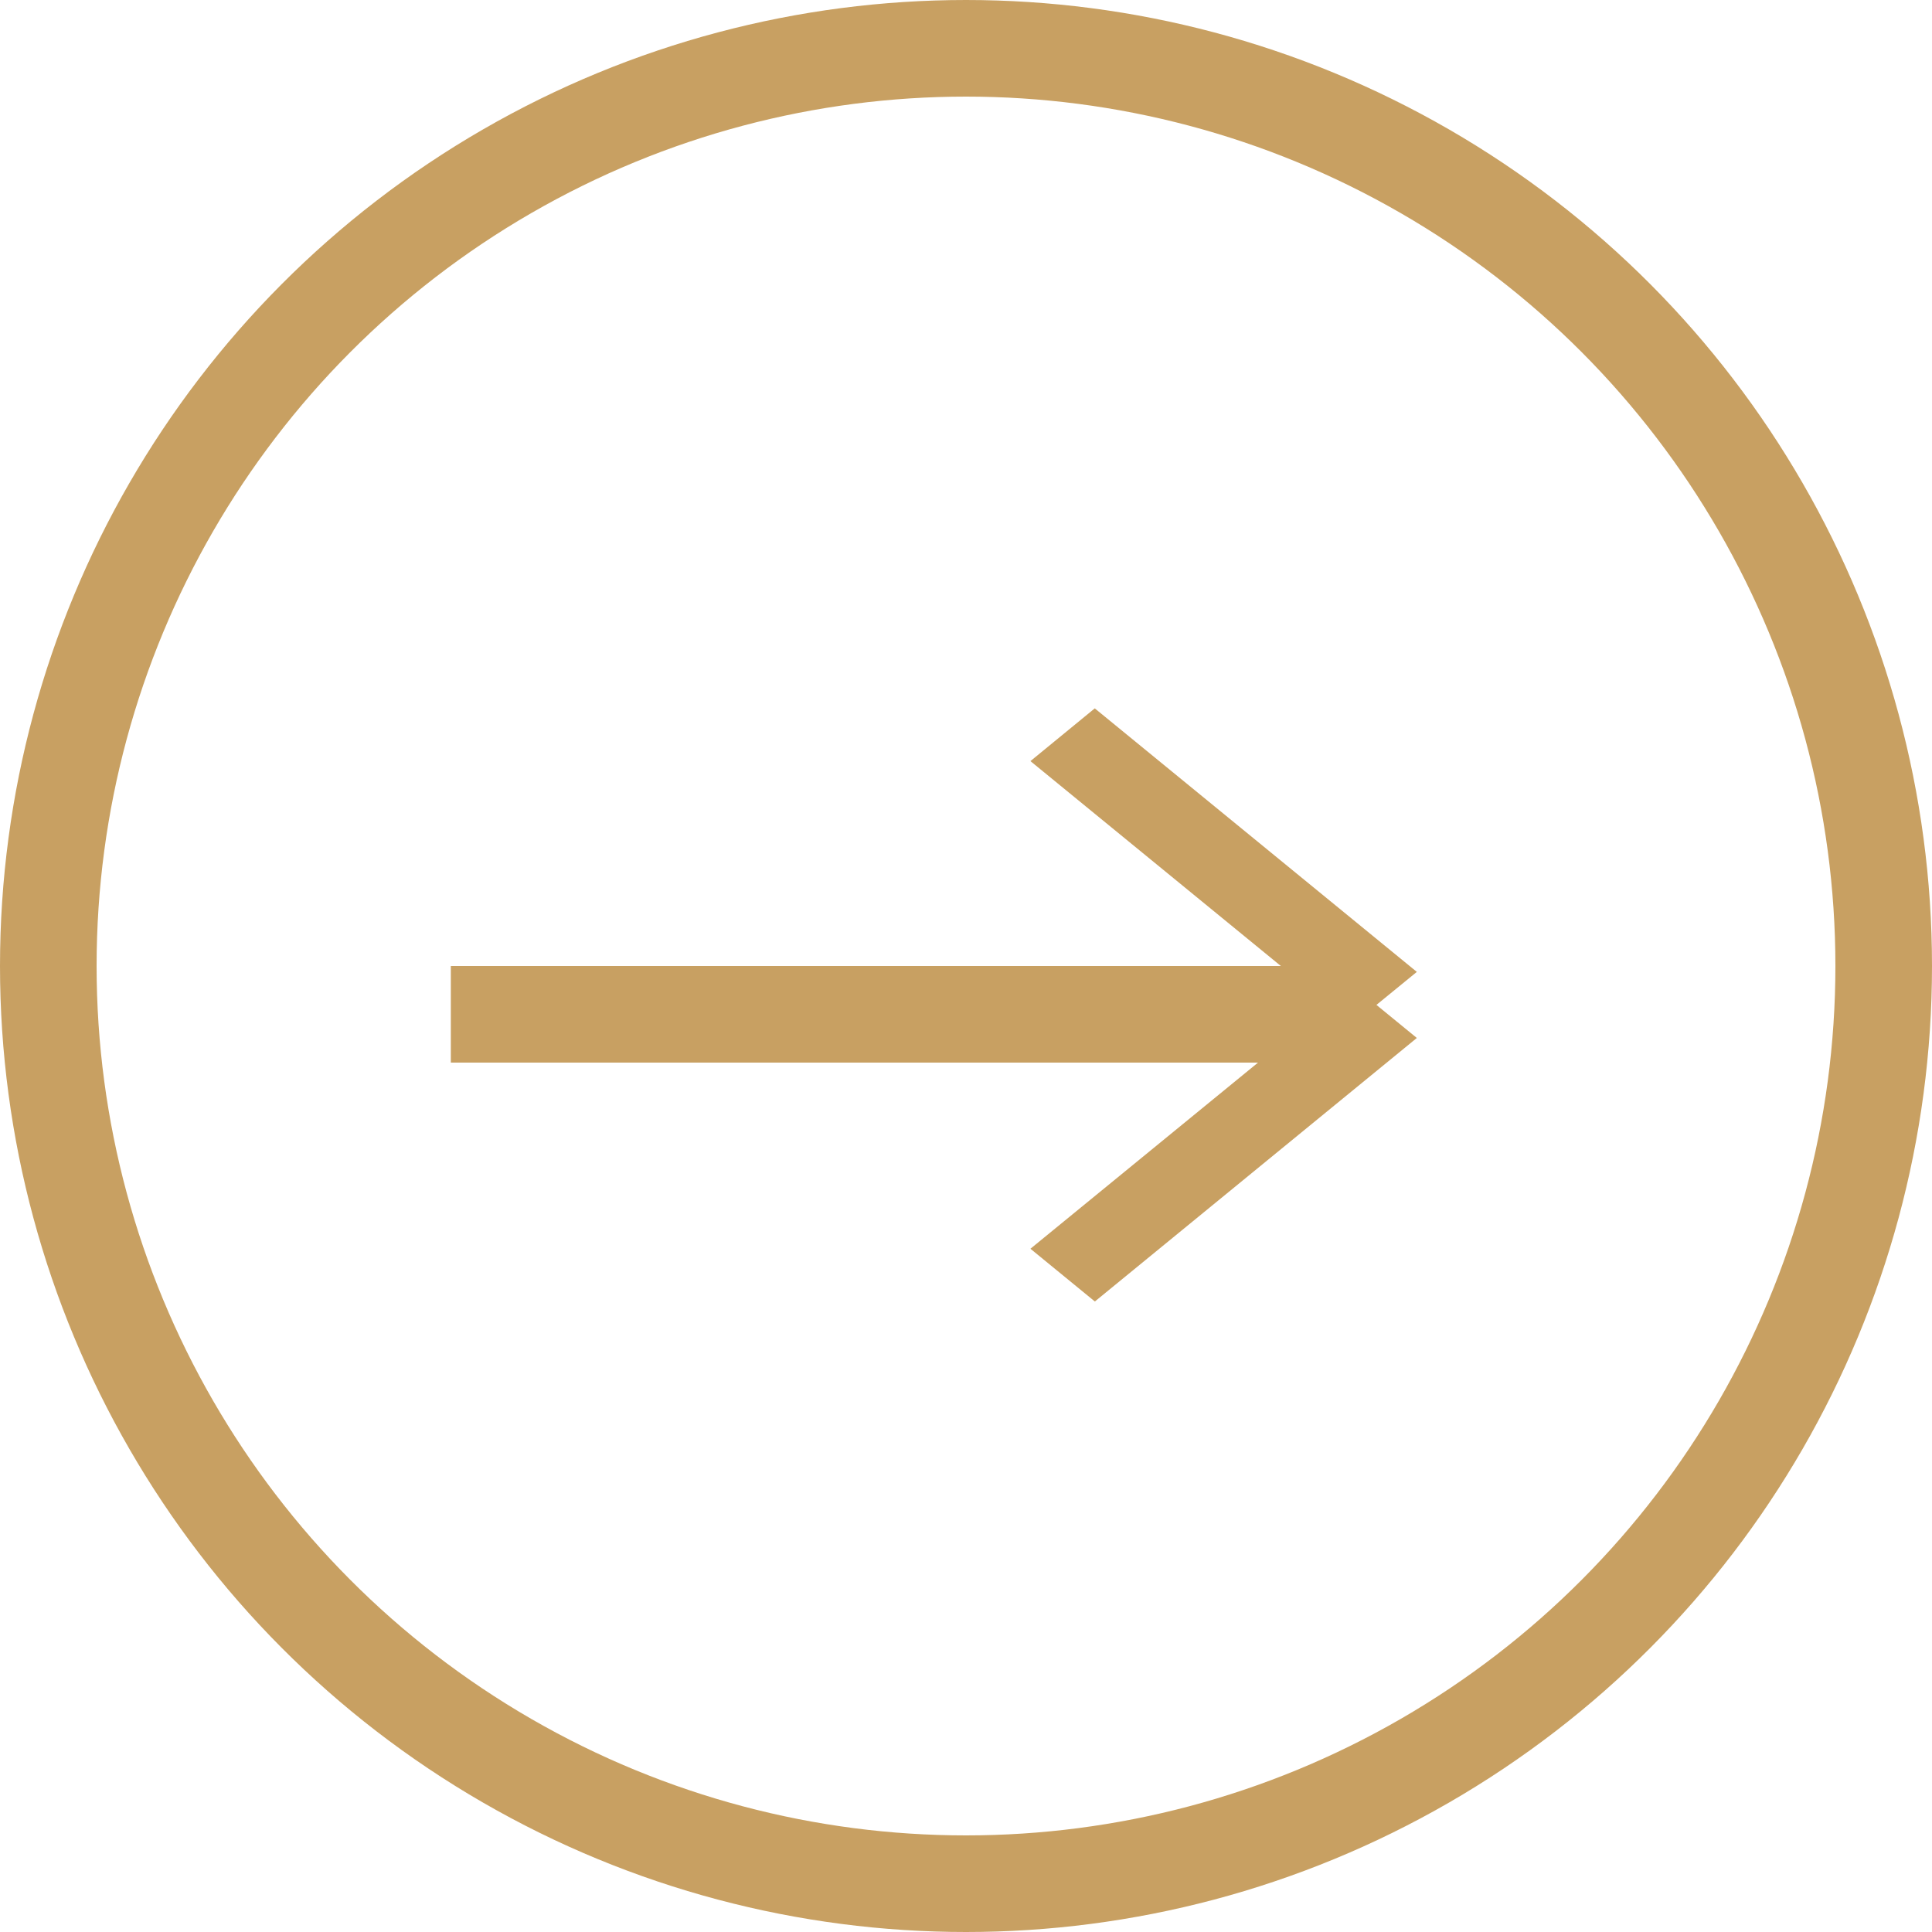 <?xml version="1.0" encoding="UTF-8"?>
<svg width="20px" height="20px" viewBox="0 0 20 20" version="1.1" xmlns="http://www.w3.org/2000/svg" xmlns:xlink="http://www.w3.org/1999/xlink">
    <!-- Generator: Sketch 56.2 (81672) - https://sketch.com -->
    <title>ico-arrow-btn2</title>
    <desc>Created with Sketch.</desc>
    <g id="Page-1" stroke="none" stroke-width="1" fill="none" fill-rule="evenodd">
        <g id="top-fix" transform="translate(-951, -1159)">
            <g id="button/1-2" transform="translate(951, 1159)">
                <g id="button/1">
                    <g id="Group-28">
                        <polygon id="Line-14" fill="#C8A062" fill-rule="nonzero" points="4.667 11 4.667 10 14 10 14 11"></polygon>
                        <circle id="Oval" stroke="#C8A062" fill-opacity="0" fill="#FFFEF0" cx="10" cy="10" r="9.5"></circle>
                        <polygon id="Line" fill="#C8A062" fill-rule="nonzero" points="10.667 7.879 11.333 7.333 14.667 10.061 14 10.606"></polygon>
                        <polygon id="Line" fill="#C8A062" fill-rule="nonzero" transform="translate(12.667, 11.836) scale(-1, 1) translate(-12.667, -11.836) " points="10.667 10.745 11.333 10.2 14.667 12.927 14 13.473"></polygon>
                    </g>
                </g>
            </g>
        </g>
    </g>
</svg>